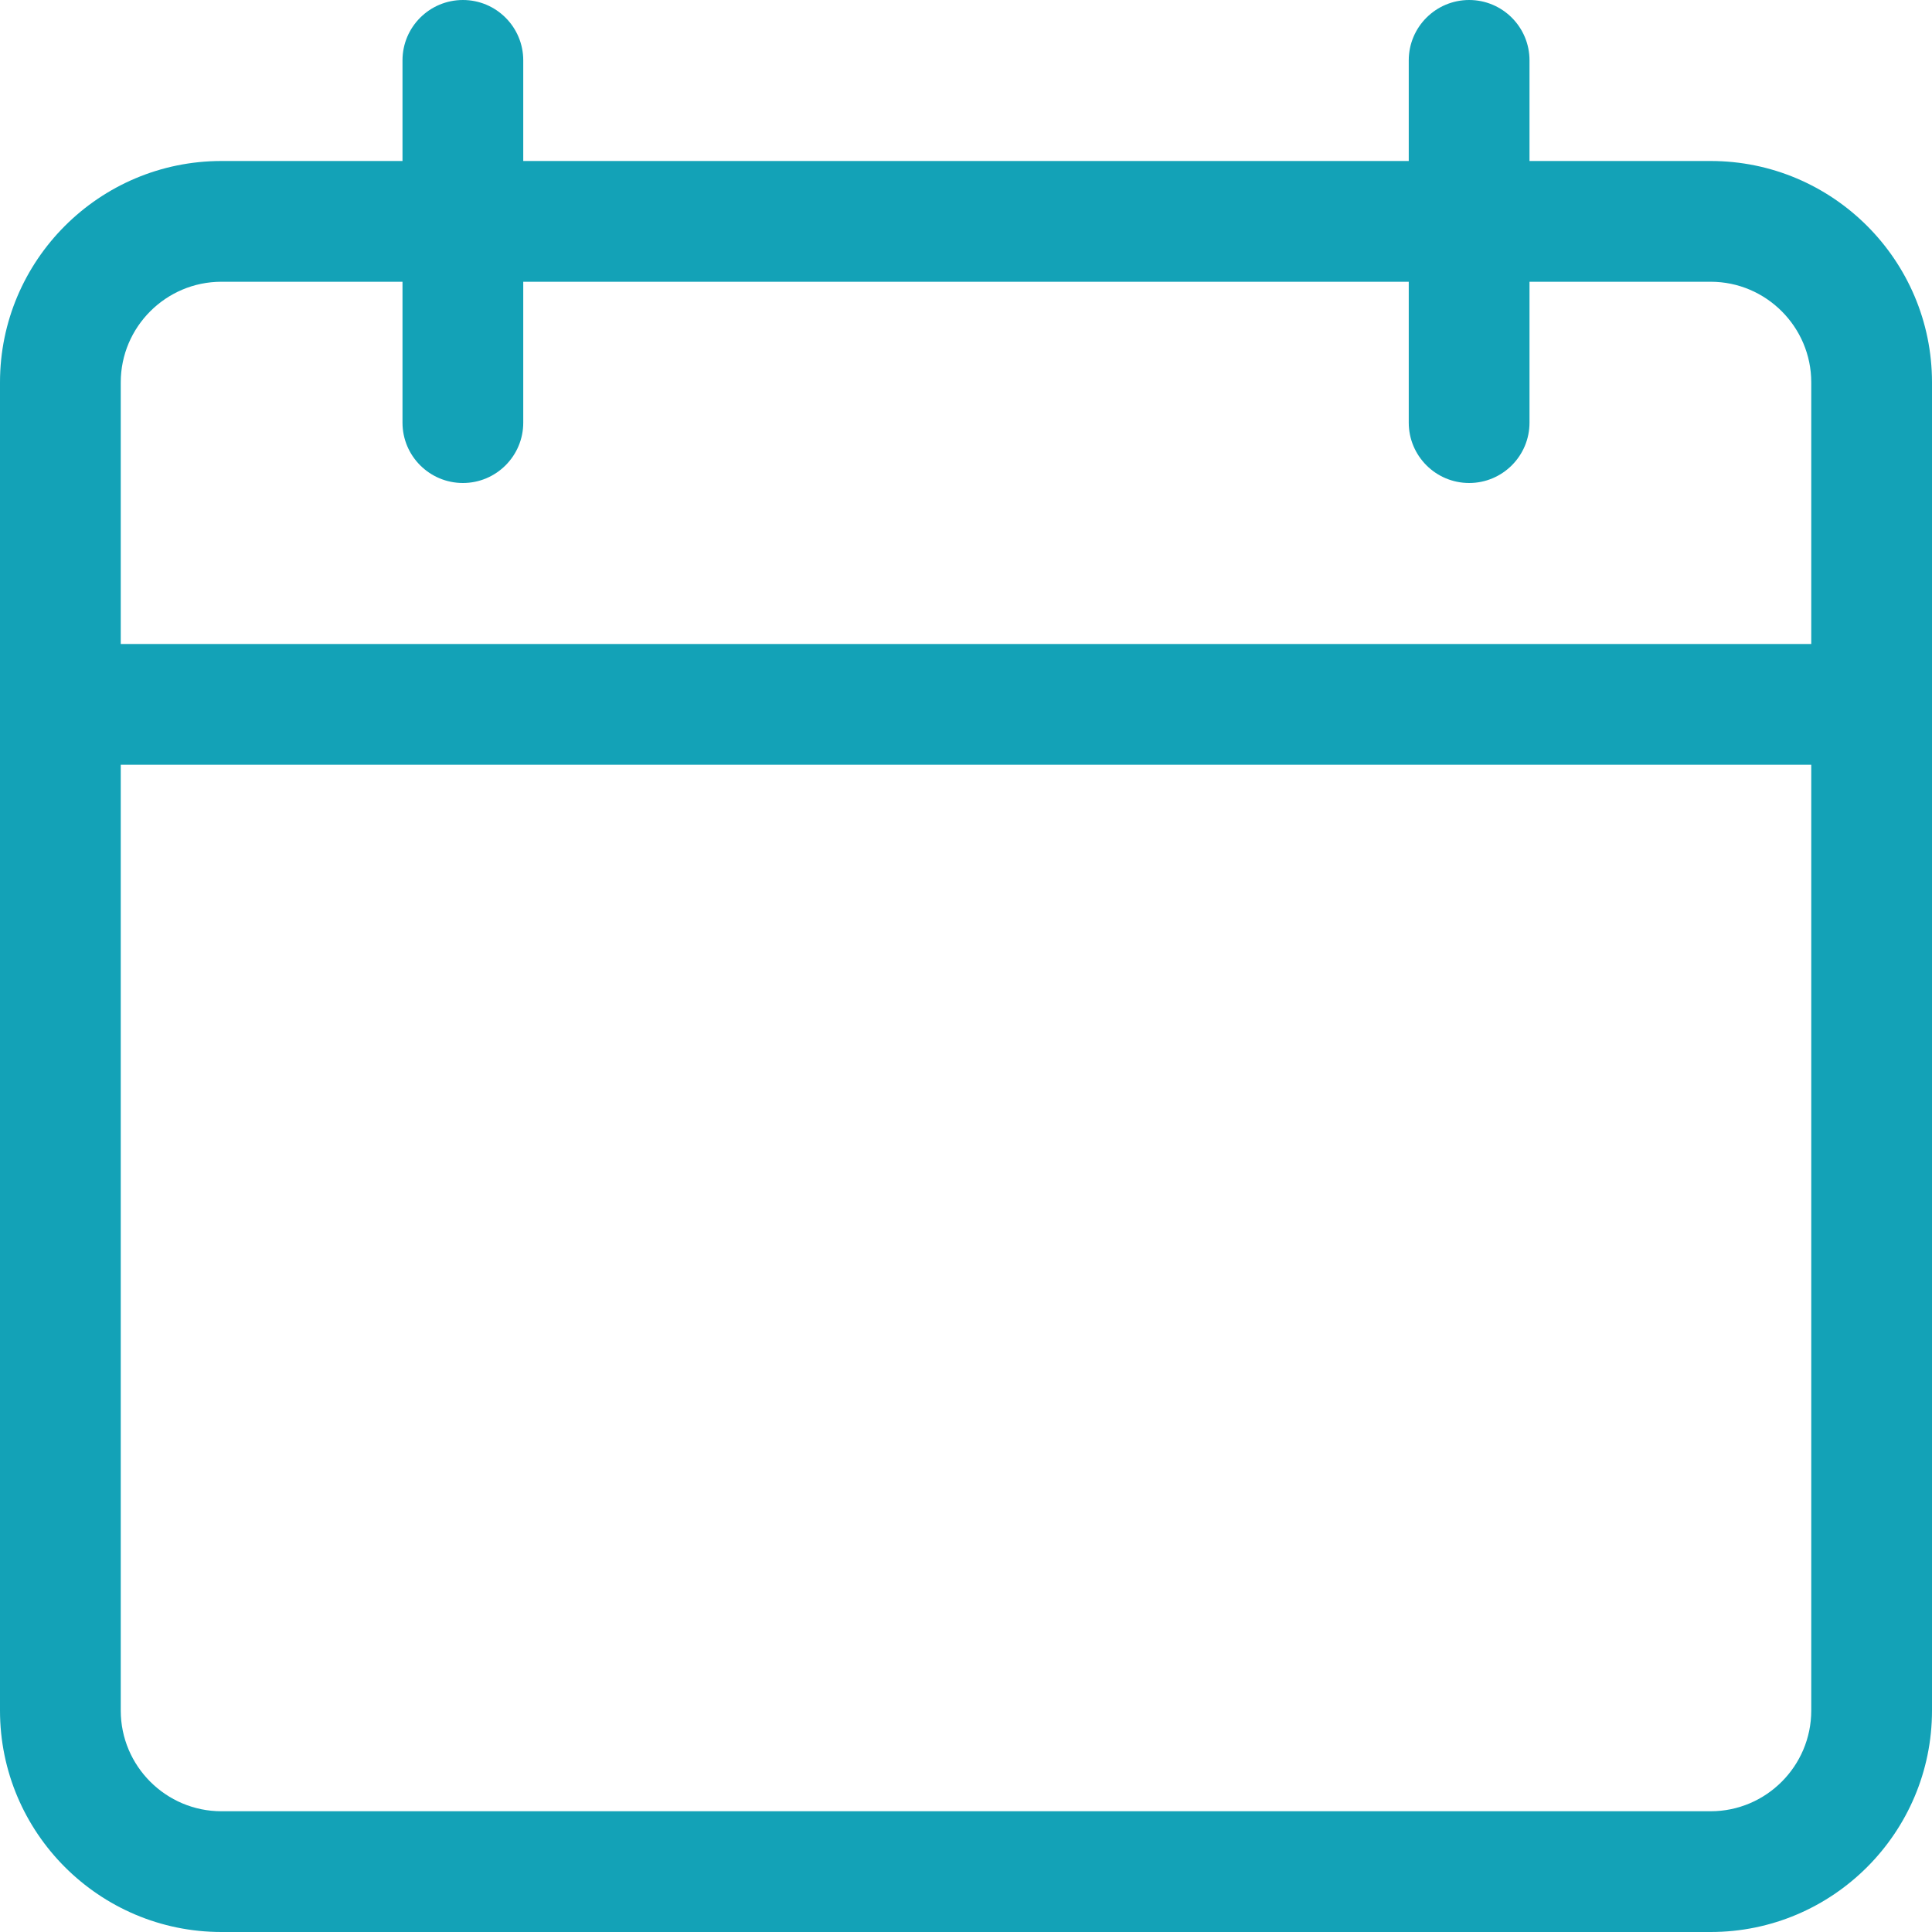 <svg width="18" height="18" viewBox="0 0 18 18" fill="none" xmlns="http://www.w3.org/2000/svg">
<g clip-path="url(#clip0_5_764)">
<path d="M15.938 18H2.063C0.925 18 0 17.075 0 15.937V3.562C0 2.425 0.925 1.5 2.063 1.5H15.938C17.075 1.5 18 2.425 18 3.562V15.937C18 17.075 17.075 18 15.938 18ZM2.063 2.625C1.546 2.625 1.125 3.046 1.125 3.562V15.937C1.125 16.454 1.546 16.875 2.063 16.875H15.938C16.454 16.875 16.875 16.454 16.875 15.937V3.562C16.875 3.046 16.454 2.625 15.938 2.625H2.063Z" fill="#13A2B7"/>
<path d="M17.438 7.125H0.562C0.252 7.125 0 6.873 0 6.562C0 6.252 0.252 6 0.562 6H17.438C17.748 6 18 6.252 18 6.562C18 6.873 17.748 7.125 17.438 7.125Z" fill="#13A2B7"/>
<path d="M4.313 4.5C4.002 4.5 3.75 4.248 3.75 3.938V0.562C3.75 0.252 4.002 0 4.313 0C4.623 0 4.875 0.252 4.875 0.562V3.938C4.875 4.248 4.623 4.5 4.313 4.5Z" fill="#13A2B7"/>
<path d="M13.688 4.5C13.377 4.5 13.125 4.248 13.125 3.938V0.562C13.125 0.252 13.377 0 13.688 0C13.998 0 14.25 0.252 14.25 0.562V3.938C14.25 4.248 13.998 4.5 13.688 4.5Z" fill="#13A2B7"/>
</g>
<defs>
<clipPath id="clip0_5_764">
<rect width="18" height="18" fill="white"/>
</clipPath>
</defs>
</svg>
